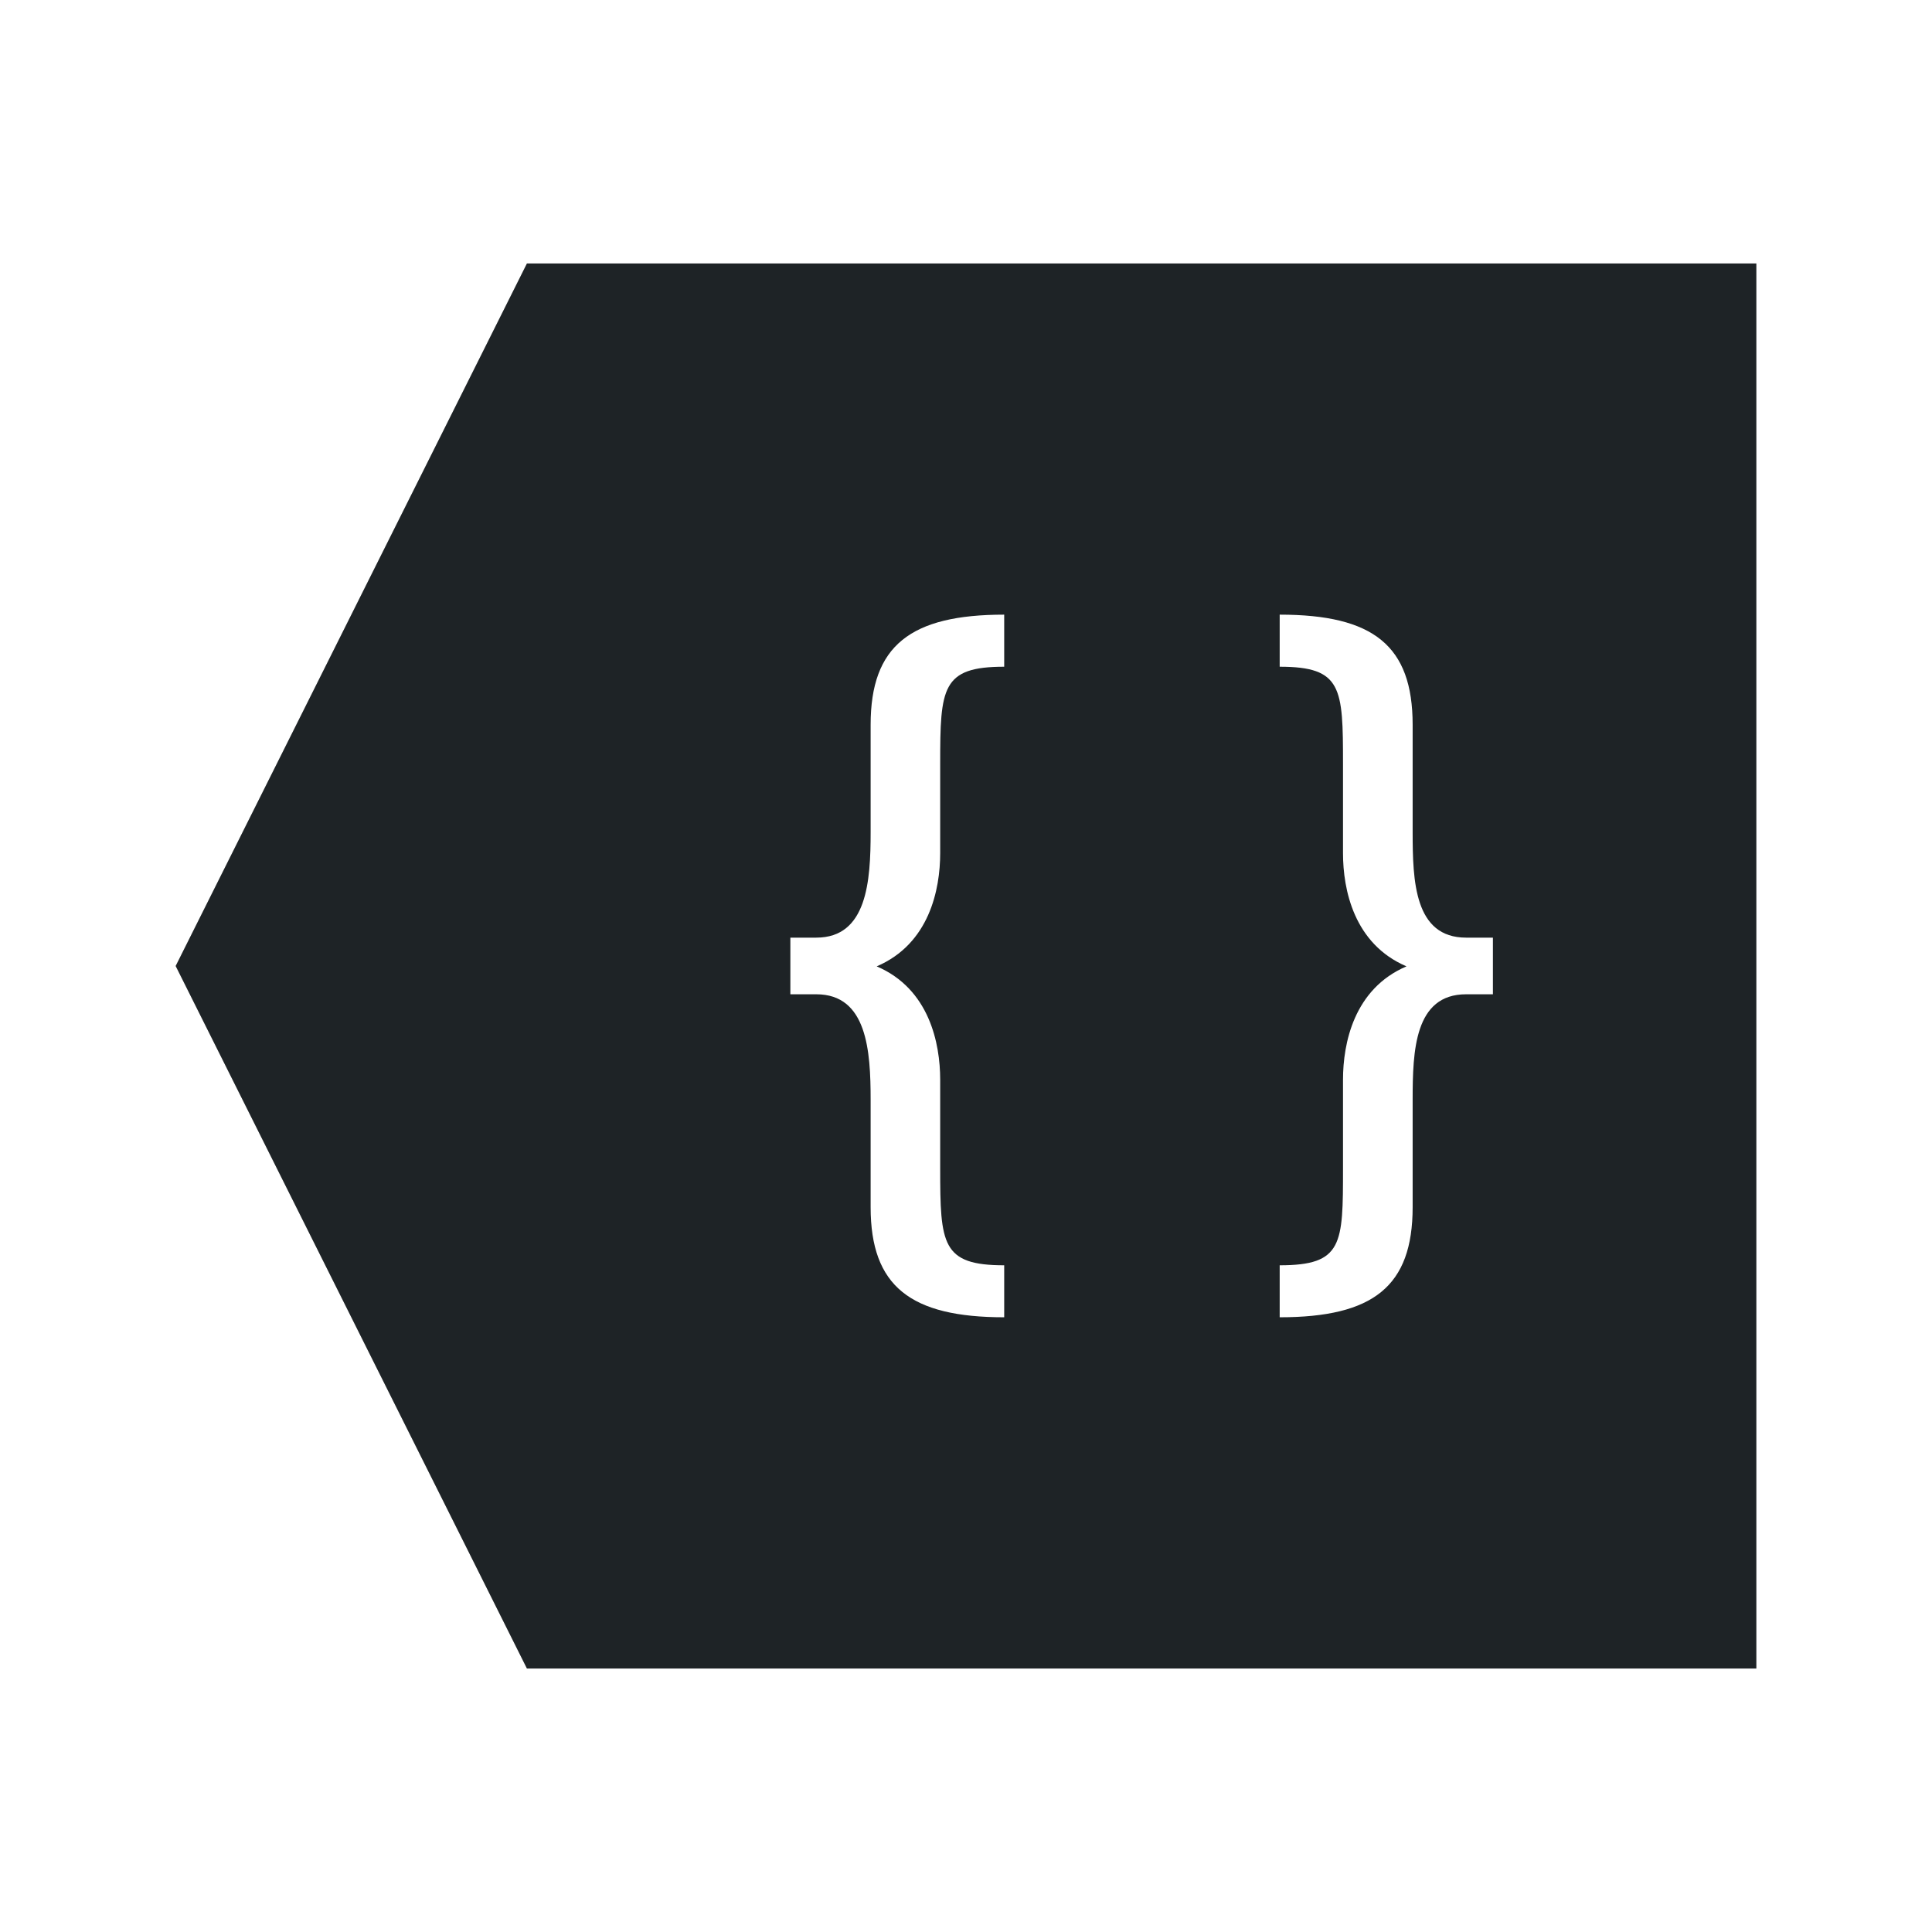 <svg xmlns="http://www.w3.org/2000/svg" viewBox="0 0 22 22">
  <defs id="defs3051">
    <style type="text/css" id="current-color-scheme">
      .ColorScheme-Text {
        color:#1e2326;
      }
      </style>
  </defs>
 <path 
    style="fill:currentColor;fill-opacity:1;stroke:none" 
	d="m398.857 543.076v16h-14l-4-8 4-8h14m-5.428 4v.592c.711 0 .721.239.721 1.105v1.018c0 .415.124 1.033.723 1.289-.599.256-.723.876-.723 1.291v1.008c0 .866-.001 1.105-.721 1.105v.592c1.066 0 1.514-.352 1.514-1.254v-1.223c0-.557.021-1.201.609-1.201h.305v-.645h-.305c-.589 0-.609-.644-.609-1.201v-1.223c0-.902-.448-1.254-1.514-1.254m-3.137 0c-1.066 0-1.521.352-1.521 1.254v1.223c0.0.557-.04 1.201-.619 1.201h-.295v.645h.295c.579 0 .619.644.619 1.201v1.223c0.0.902.455 1.254 1.521 1.254v-.592c-.711 0-.729-.239-.729-1.105v-1.008c0-.415-.124-1.035-.723-1.291.599-.256.723-.874.723-1.289v-1.018c0-.866.018-1.105.729-1.105v-.592" transform="translate(-378.857-540.076)"
    class="ColorScheme-Text"
    />  
</svg>

